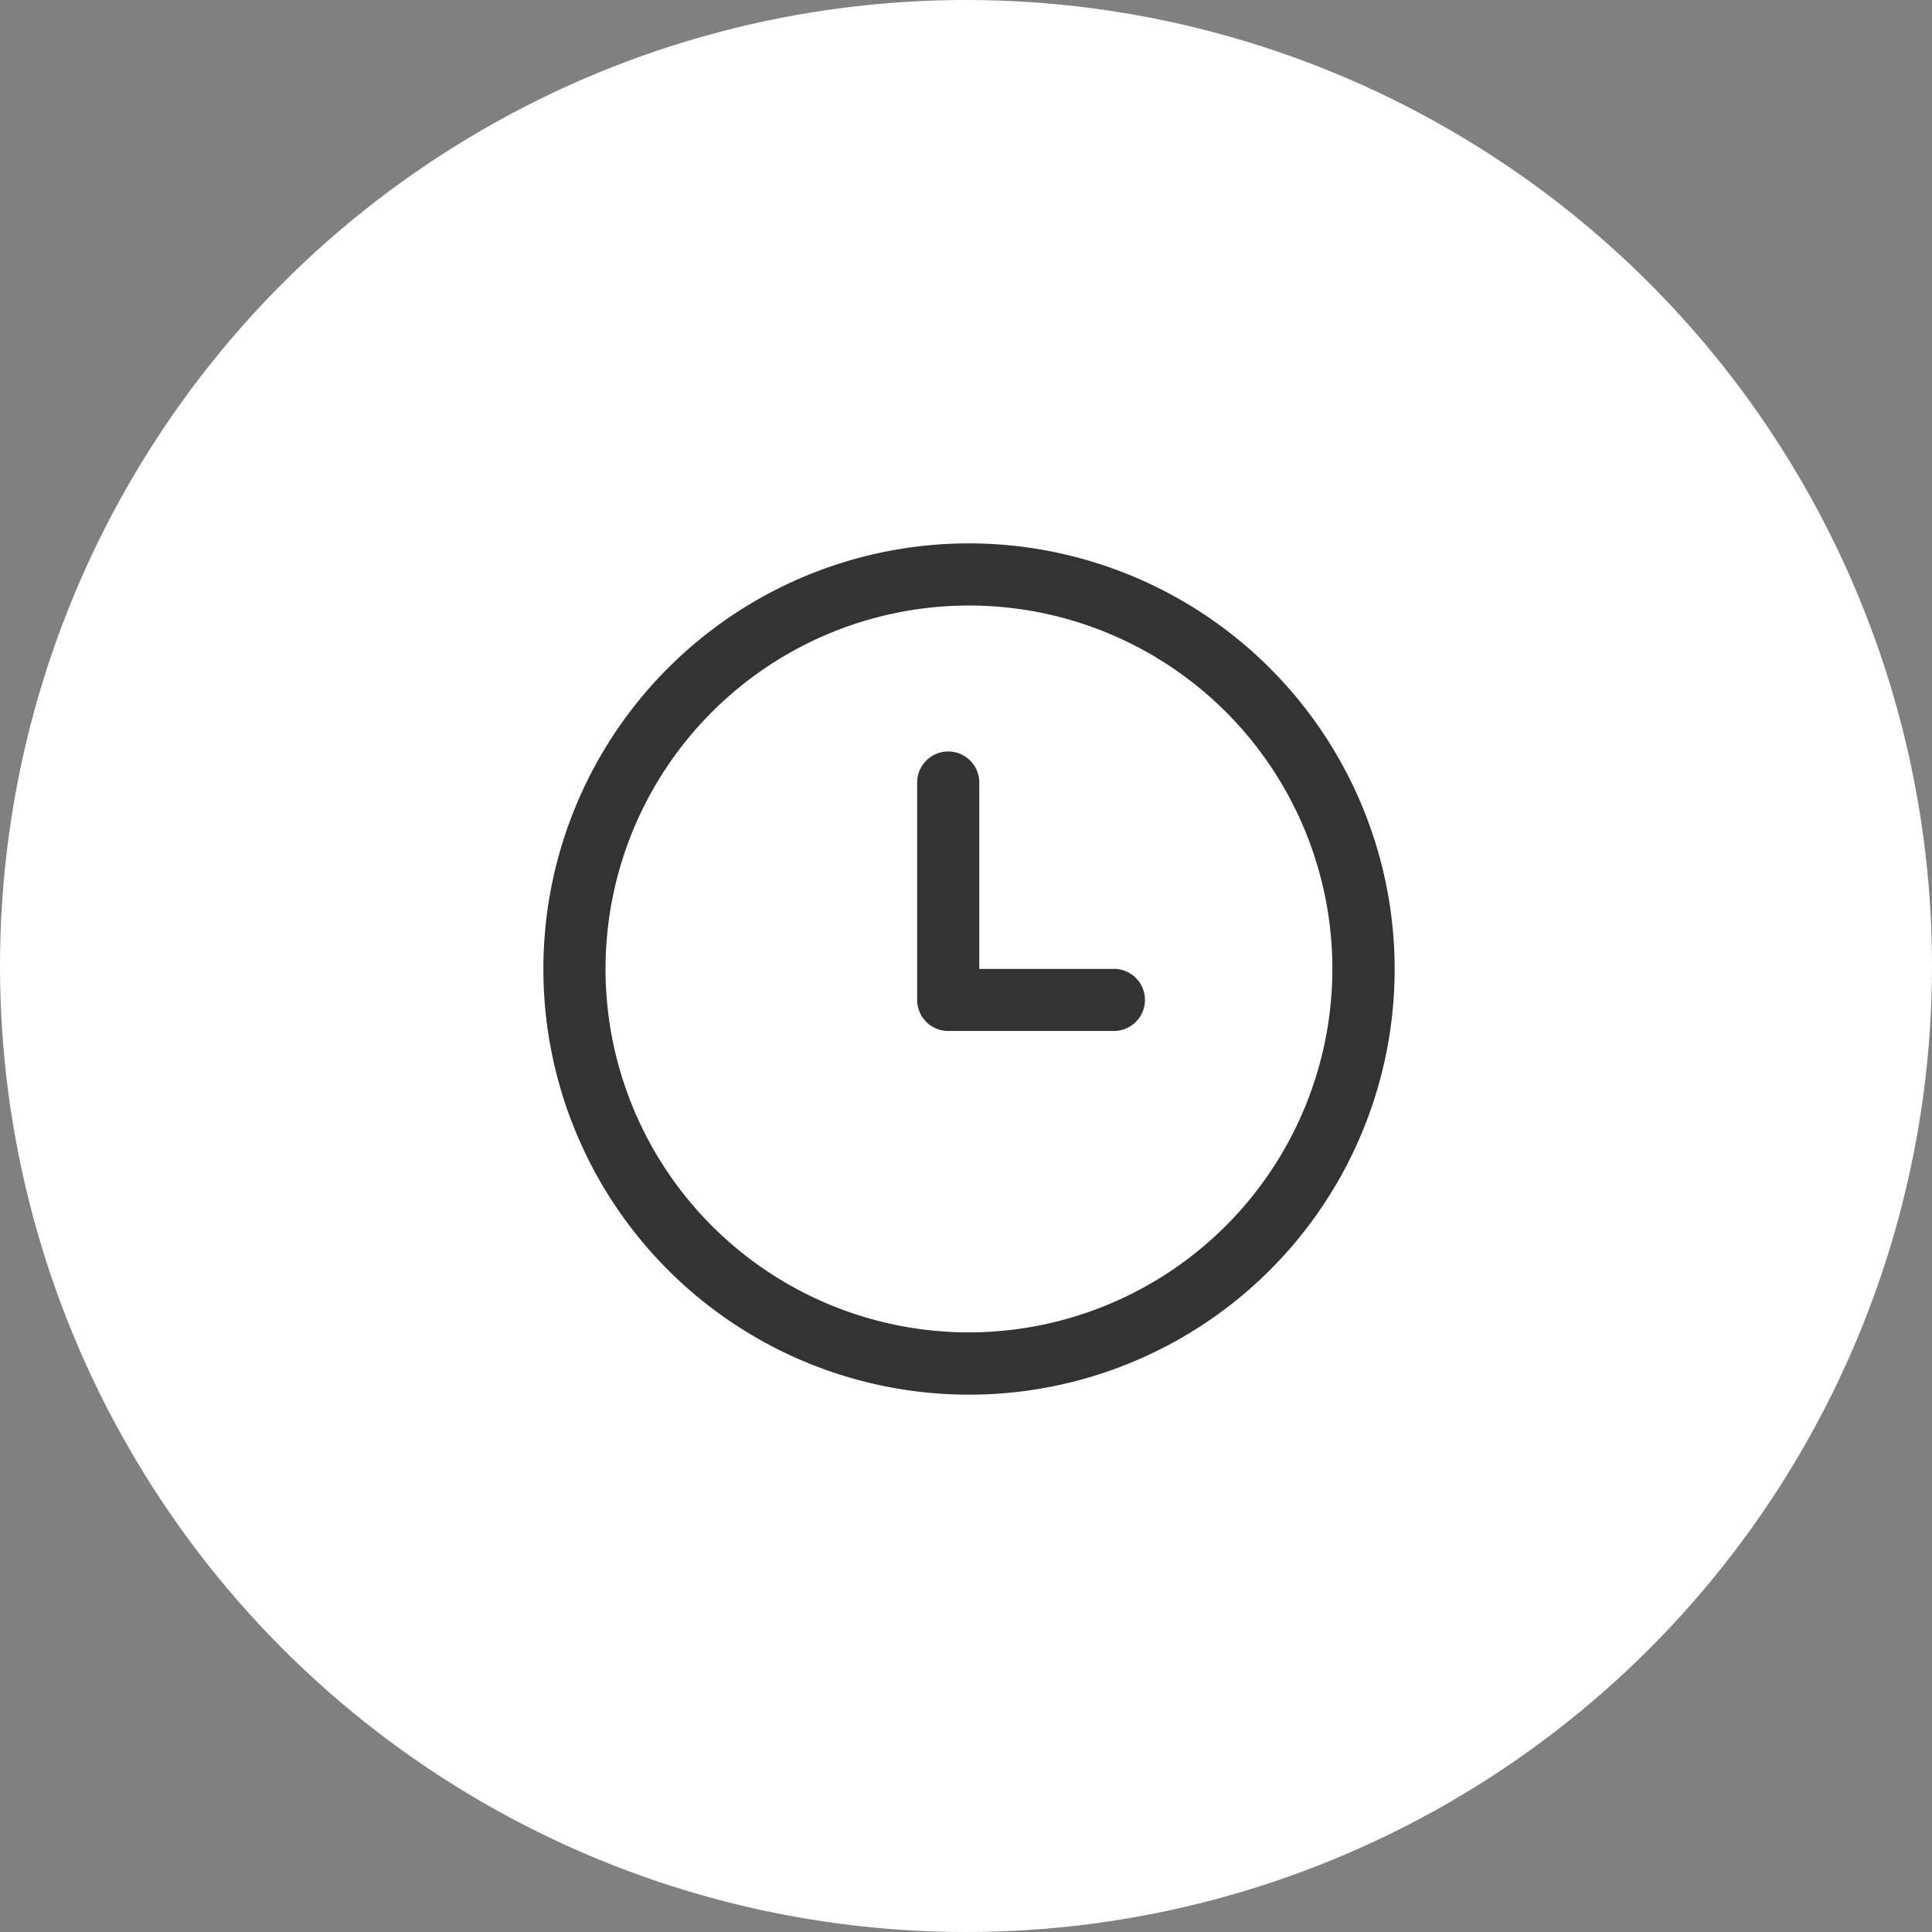<svg xmlns="http://www.w3.org/2000/svg" width="64" height="64" viewBox="0 0 64 64"><rect x="0" y="0" width="64" height="64" fill="#808080" stroke="none"/><g transform="translate(-1193 -1708)"><circle cx="32" cy="32" r="32" transform="translate(1193 1708)" fill="#fff"/><g transform="translate(1211 1726)"><path d="M14.1,0a14.1,14.1,0,1,0,14.1,14.1A14.113,14.113,0,0,0,14.1,0Zm0,26.137A12.039,12.039,0,1,1,26.137,14.1,12.053,12.053,0,0,1,14.1,26.137Z" fill="#333"/><g transform="translate(12.382 6.894)"><path d="M231.374,132.4h-4.459v-6.174a1.029,1.029,0,1,0-2.058,0v7.2a1.029,1.029,0,0,0,1.029,1.029h5.488a1.029,1.029,0,1,0,0-2.058Z" transform="translate(-224.857 -125.197)" fill="#333"/></g></g></g></svg>